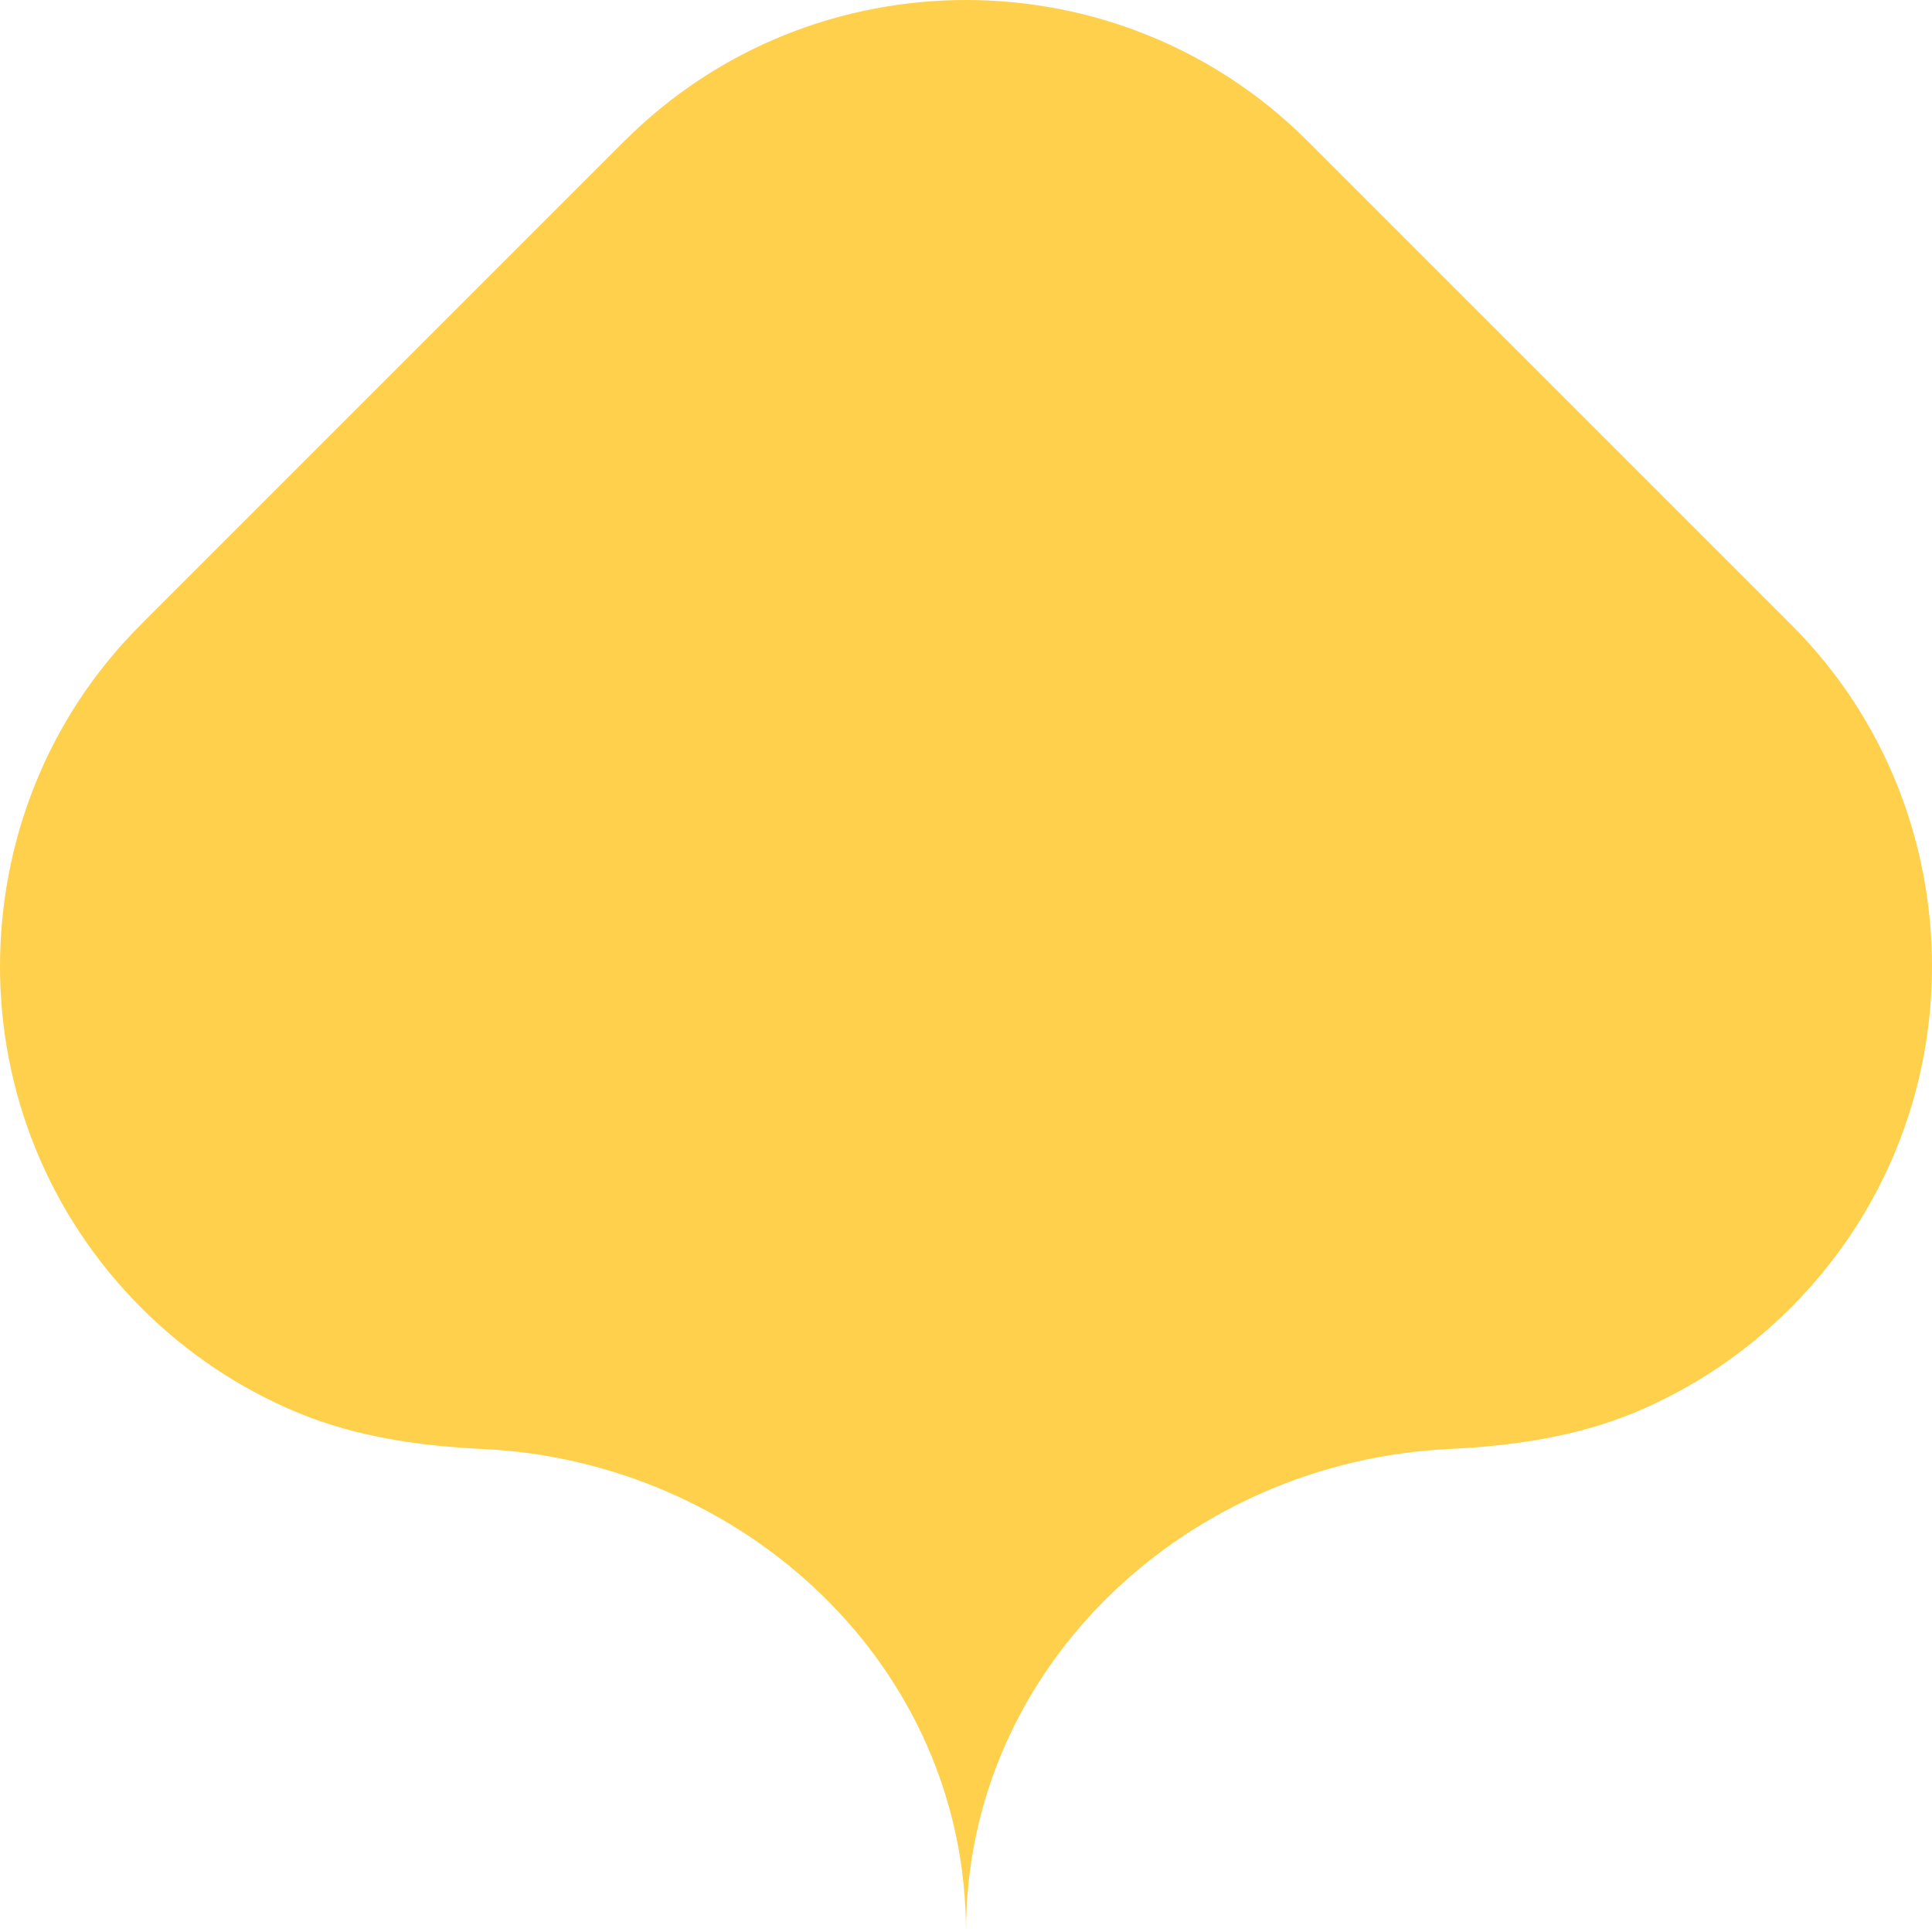 <svg xmlns="http://www.w3.org/2000/svg" viewBox="0 0 1080 1080">
  <path fill="#ffd04b" fill-opacity="1.0" d="M540,0C470.9,0 401.7,26.2 349,78.9C325.5,102.4 102.2,325.7 78.6,349.3C25.9,402 0,471.2 0,540.3C0,609.4 26.4,678.5 79.1,731.2C104.2,756.3 133.9,776.2 166.7,789.8C199.4,803.3 234.6,808.3 270,810C415.3,816.9 540,930.8 540,1080C540,930.8 664.7,816.9 810,810C845.4,808.3 880.5,803.3 913.3,789.8C946.1,776.2 975.8,756.3 1000.9,731.2C1053.6,678.5 1080,609.4 1080,540.3C1080,471.2 1054.1,402 1001.4,349.3C977.8,325.7 754.5,102.4 731,78.9C678.3,26.2 609.1,0 540,0Z"/>
</svg>
